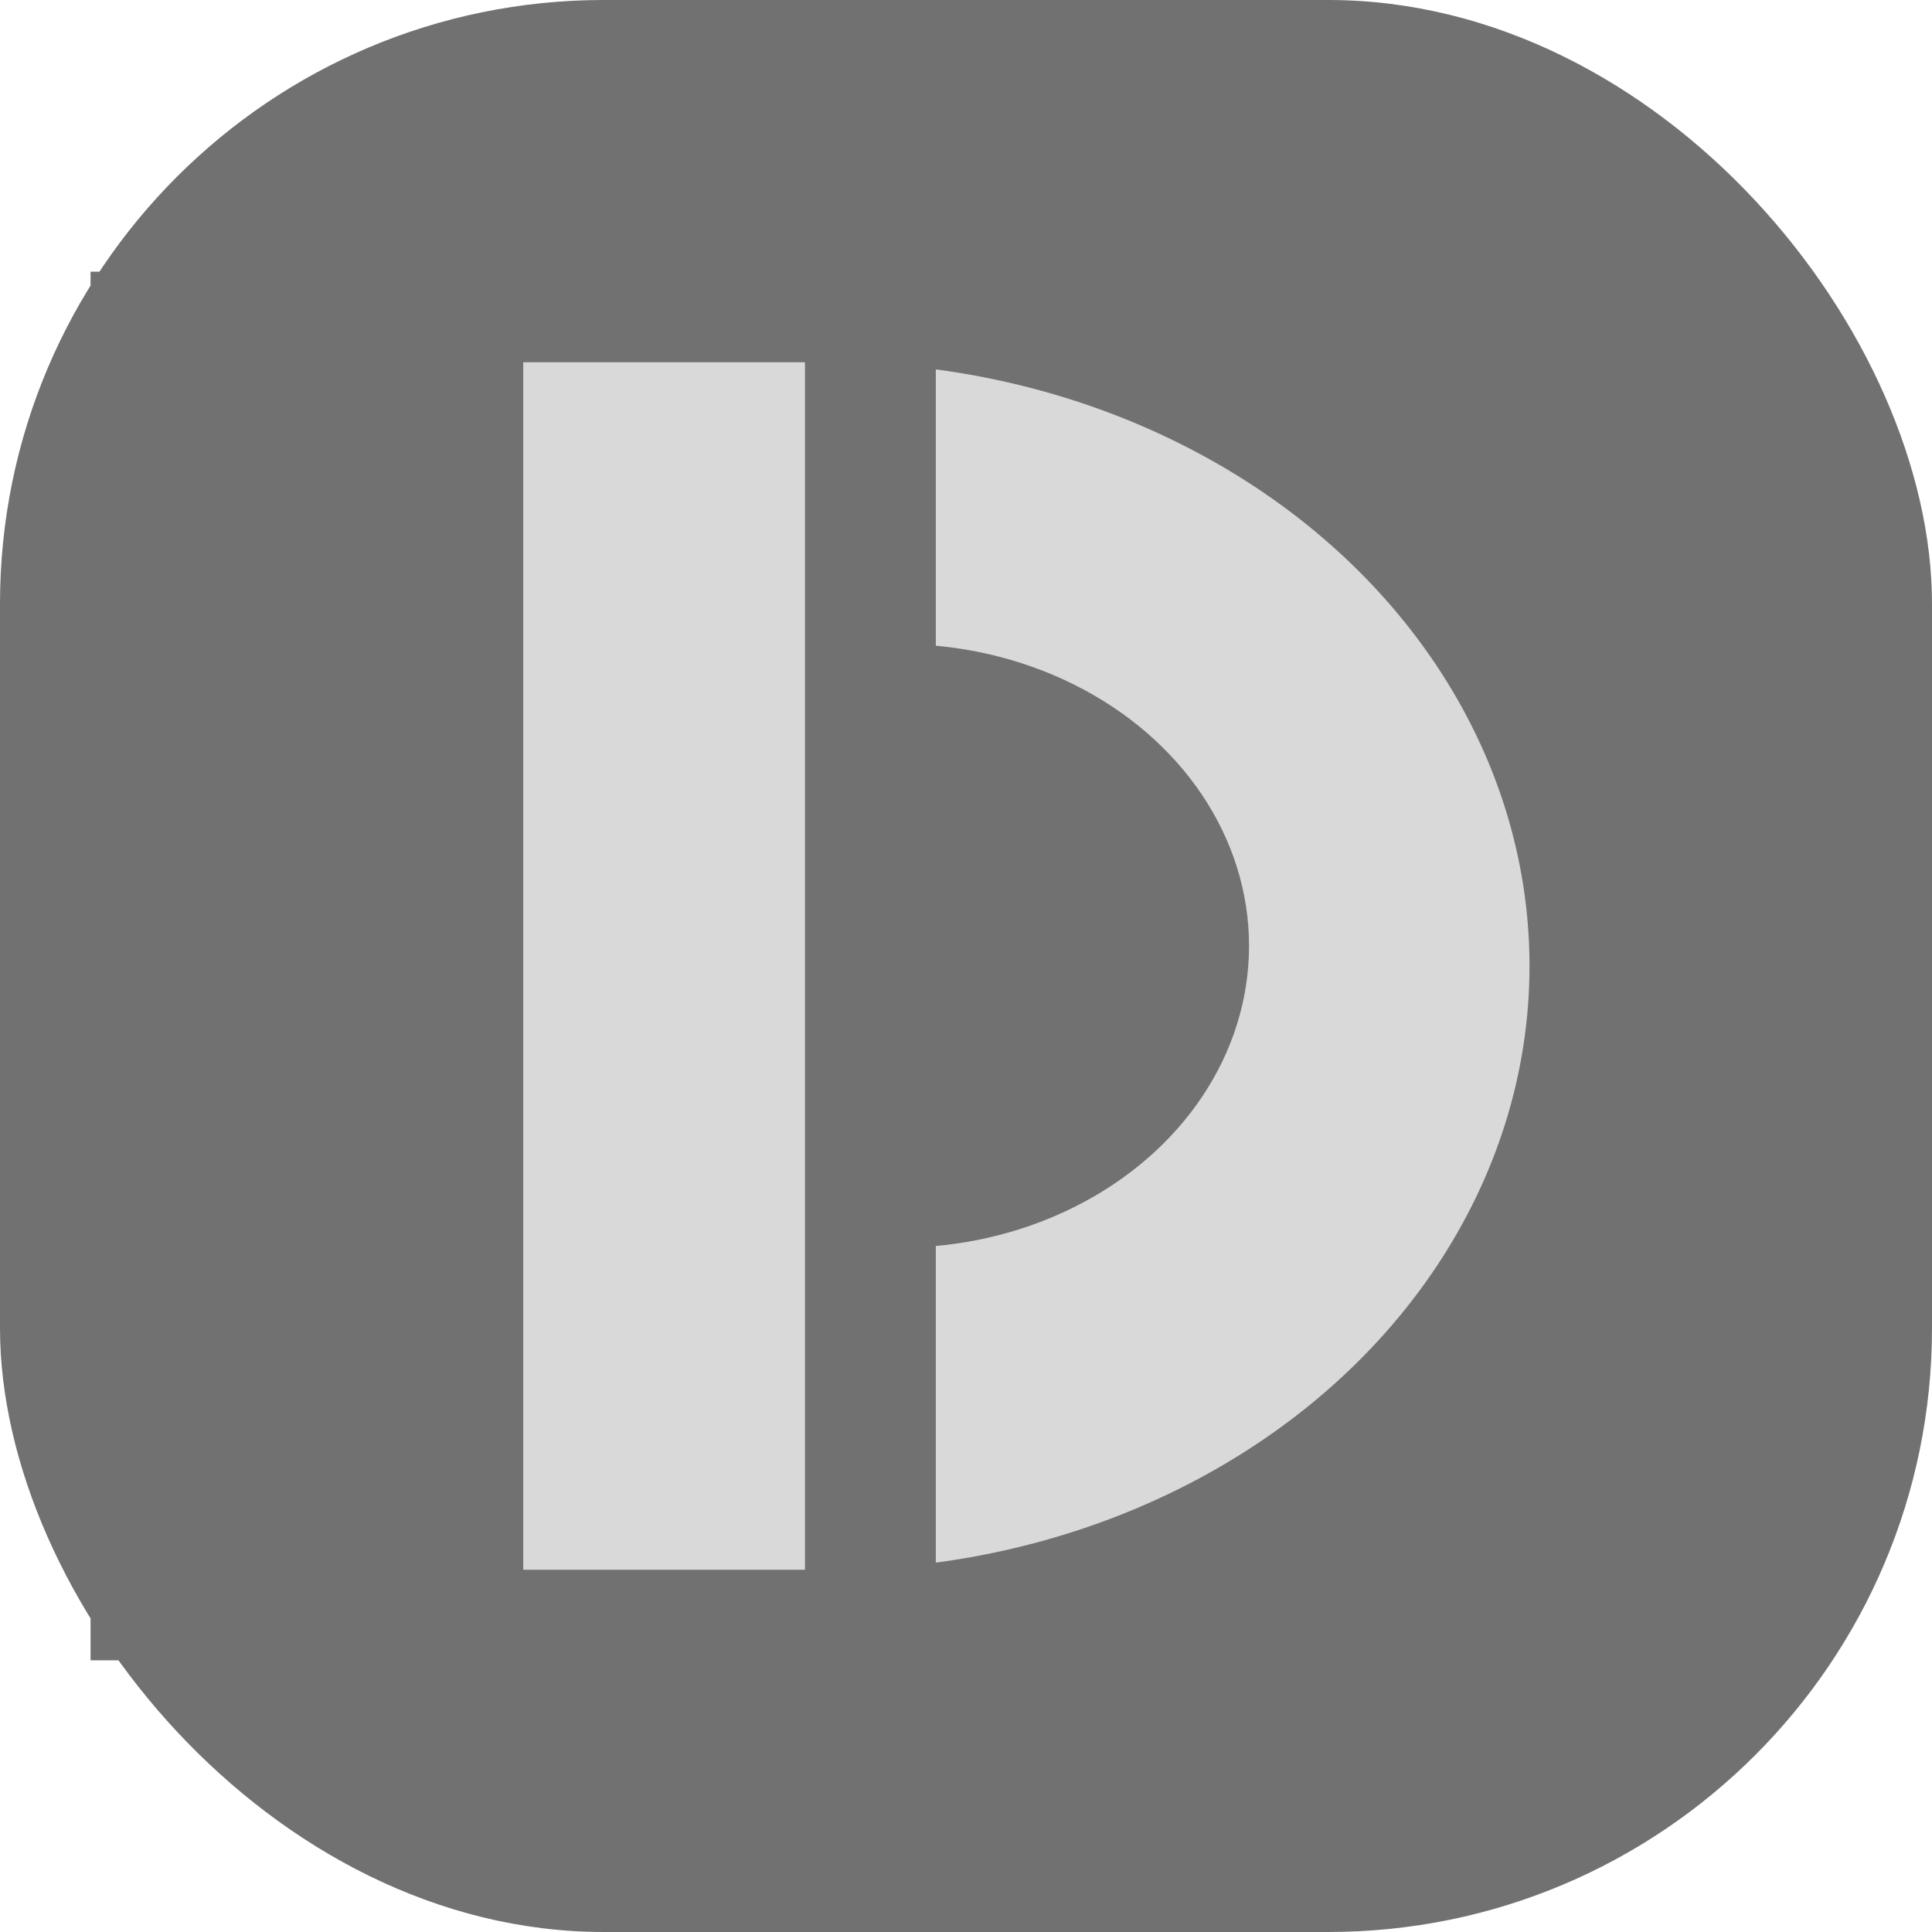 <svg width="64" height="64" viewBox="0 0 64 64" fill="none" xmlns="http://www.w3.org/2000/svg">
<rect width="64" height="64" rx="20" fill="#717171"/>
<ellipse cx="27.441" cy="32" rx="23.226" ry="20" fill="#D9D9D9"/>
<rect x="3" y="9" width="28" height="46" fill="#717171"/>
<ellipse cx="29.763" cy="31.333" rx="11.613" ry="10" fill="#717171"/>
<rect x="17.333" y="12" width="9.333" height="40" fill="#D9D9D9"/>
</svg>
